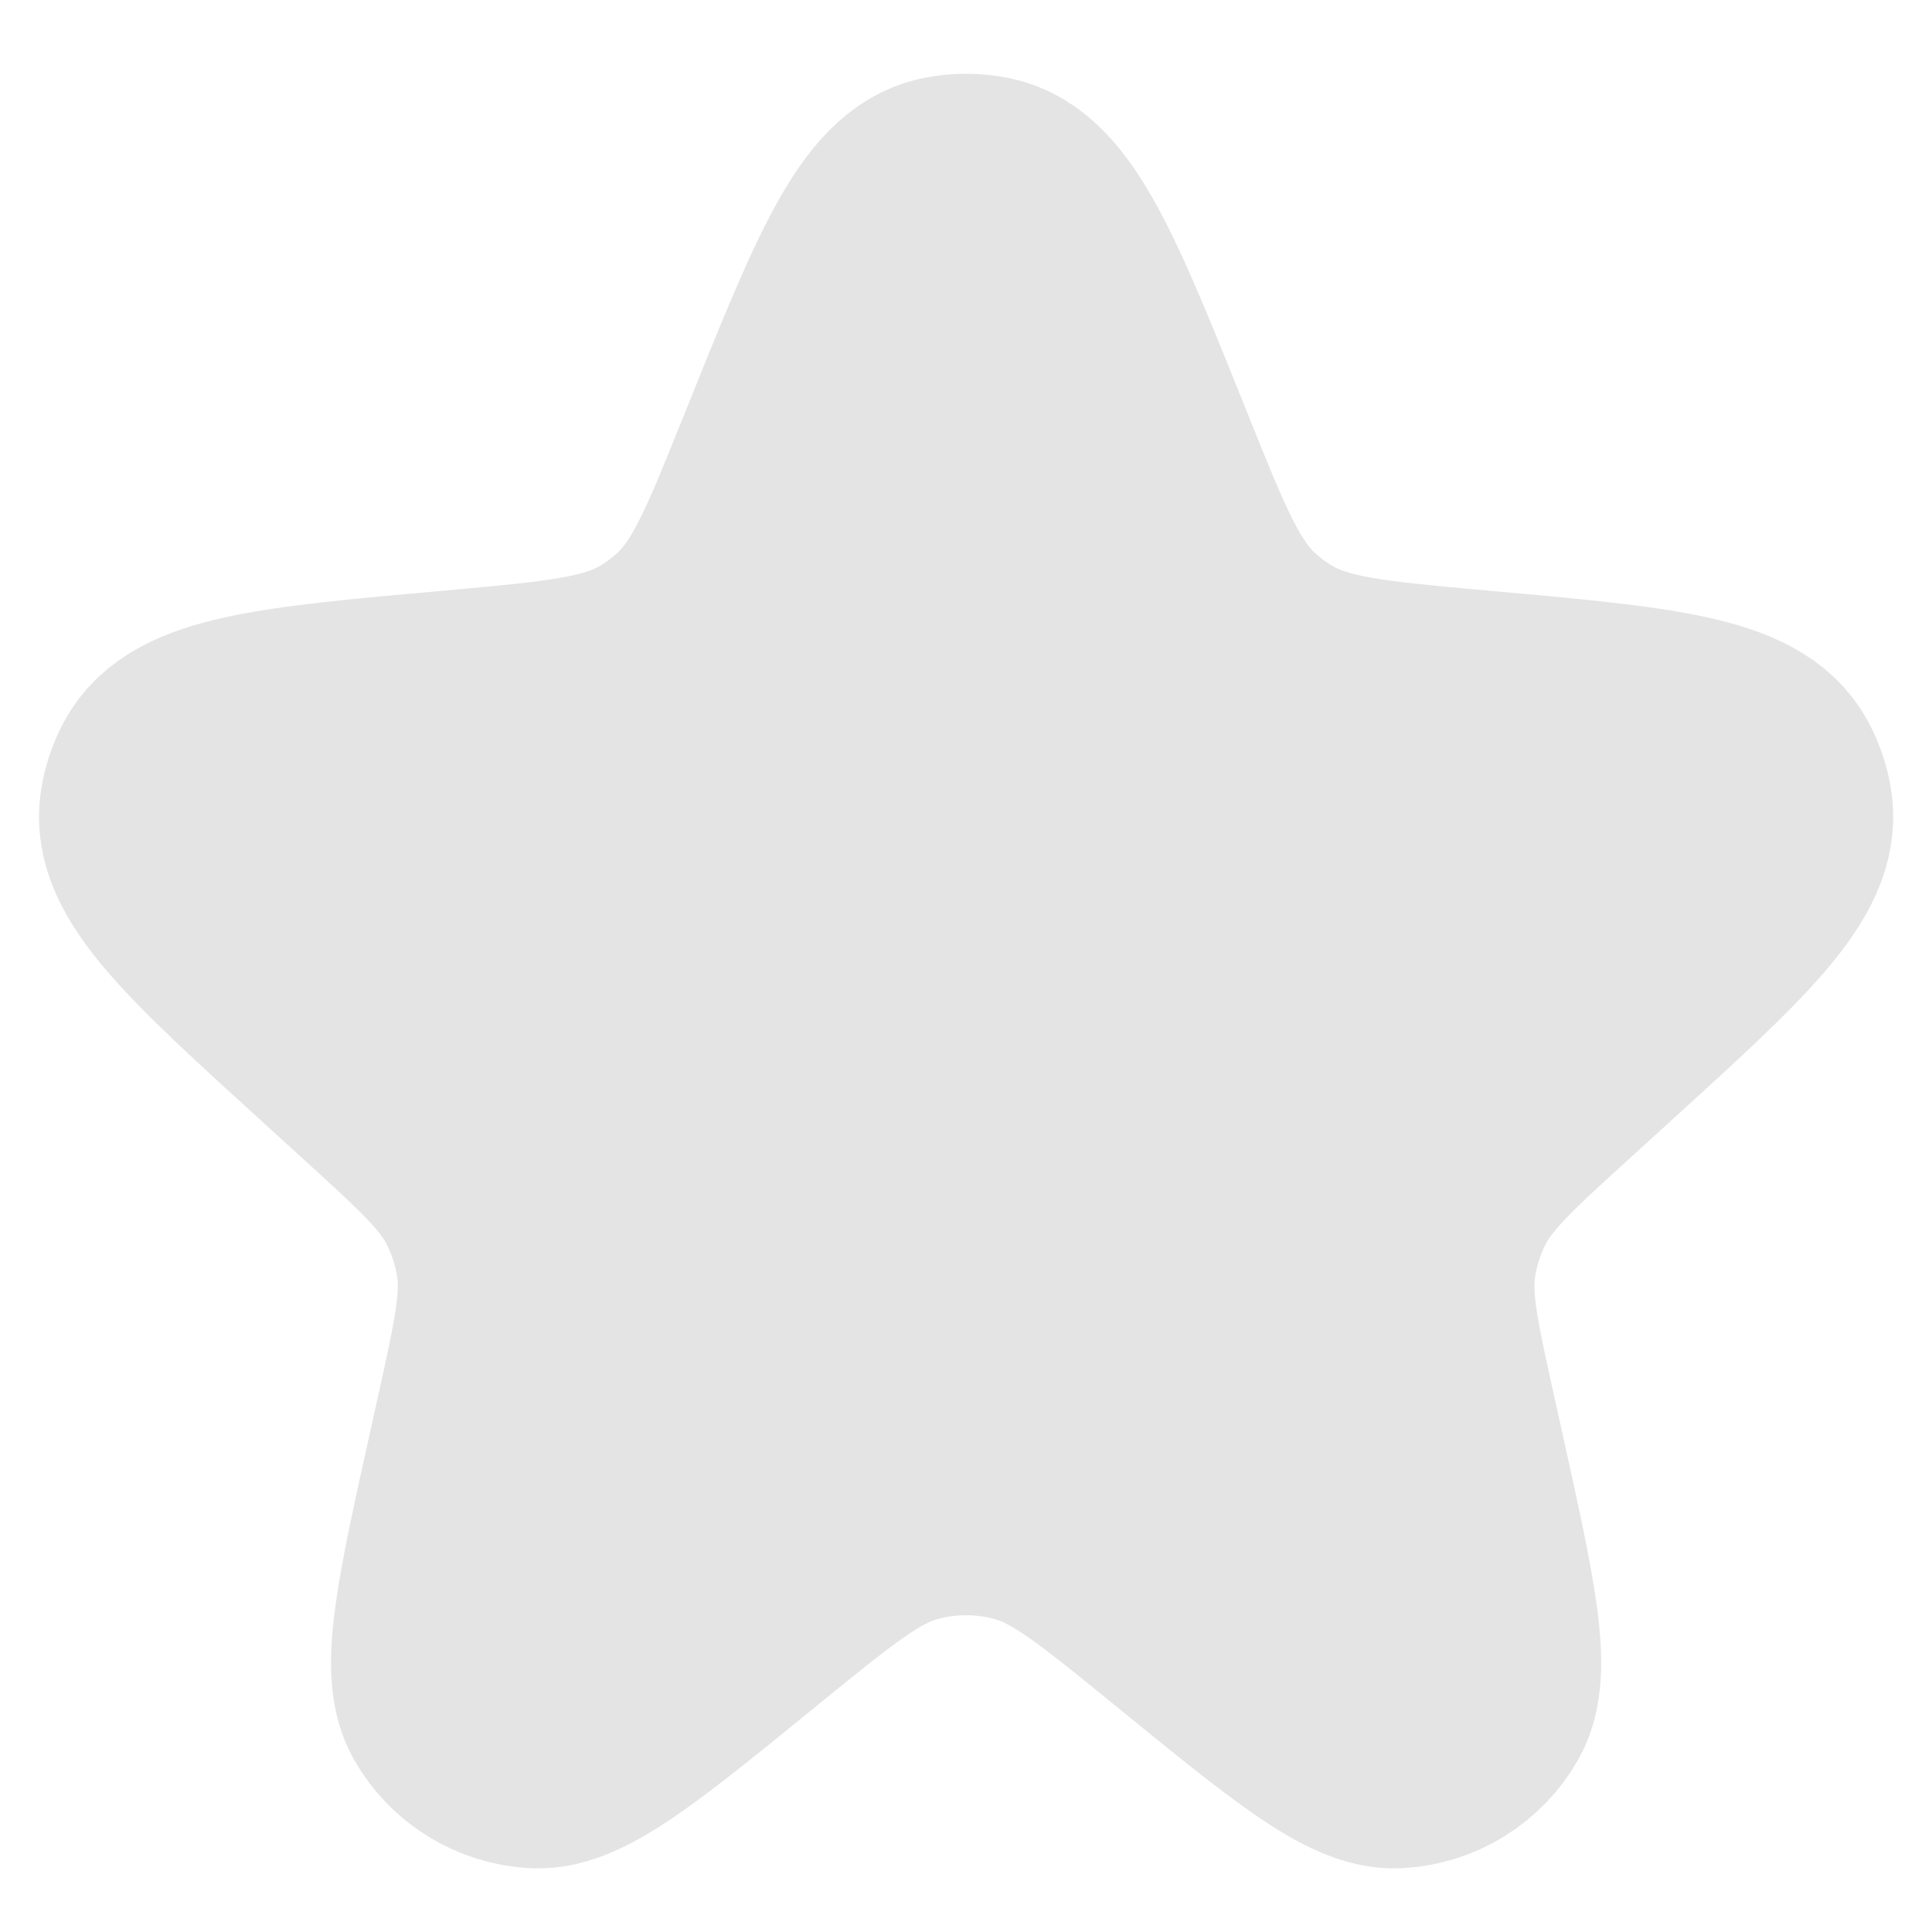 <svg width="18" height="18" viewBox="0 0 18 18" fill="none" xmlns="http://www.w3.org/2000/svg">
<path d="M7.308 4.221C7.951 2.621 8.272 1.82 8.793 1.709C8.93 1.68 9.072 1.68 9.209 1.709C9.731 1.82 10.052 2.621 10.694 4.221C11.059 5.132 11.242 5.587 11.583 5.896C11.679 5.983 11.783 6.06 11.894 6.127C12.289 6.365 12.781 6.409 13.767 6.498C15.436 6.647 16.27 6.722 16.525 7.198C16.578 7.296 16.614 7.403 16.631 7.513C16.716 8.046 16.102 8.604 14.876 9.72L14.535 10.03C13.961 10.552 13.675 10.813 13.509 11.139C13.409 11.334 13.343 11.544 13.311 11.761C13.259 12.123 13.343 12.501 13.511 13.258L13.571 13.529C13.872 14.886 14.023 15.565 13.835 15.899C13.666 16.198 13.355 16.39 13.011 16.407C12.629 16.425 12.09 15.986 11.012 15.107C10.302 14.529 9.947 14.239 9.552 14.126C9.192 14.023 8.81 14.023 8.45 14.126C8.056 14.239 7.701 14.529 6.99 15.107C5.912 15.986 5.373 16.425 4.991 16.407C4.647 16.39 4.336 16.198 4.167 15.899C3.979 15.565 4.13 14.886 4.431 13.529L4.491 13.258C4.659 12.501 4.743 12.123 4.691 11.761C4.66 11.544 4.593 11.334 4.494 11.139C4.328 10.813 4.041 10.552 3.467 10.03L3.127 9.72C1.9 8.604 1.286 8.046 1.371 7.513C1.388 7.403 1.424 7.296 1.477 7.198C1.732 6.722 2.566 6.647 4.235 6.498C5.221 6.409 5.714 6.365 6.109 6.127C6.219 6.06 6.323 5.983 6.419 5.896C6.761 5.587 6.943 5.132 7.308 4.221Z" fill="#E4E4E5" stroke="#E4E4E5" stroke-width="2"/>
</svg>
